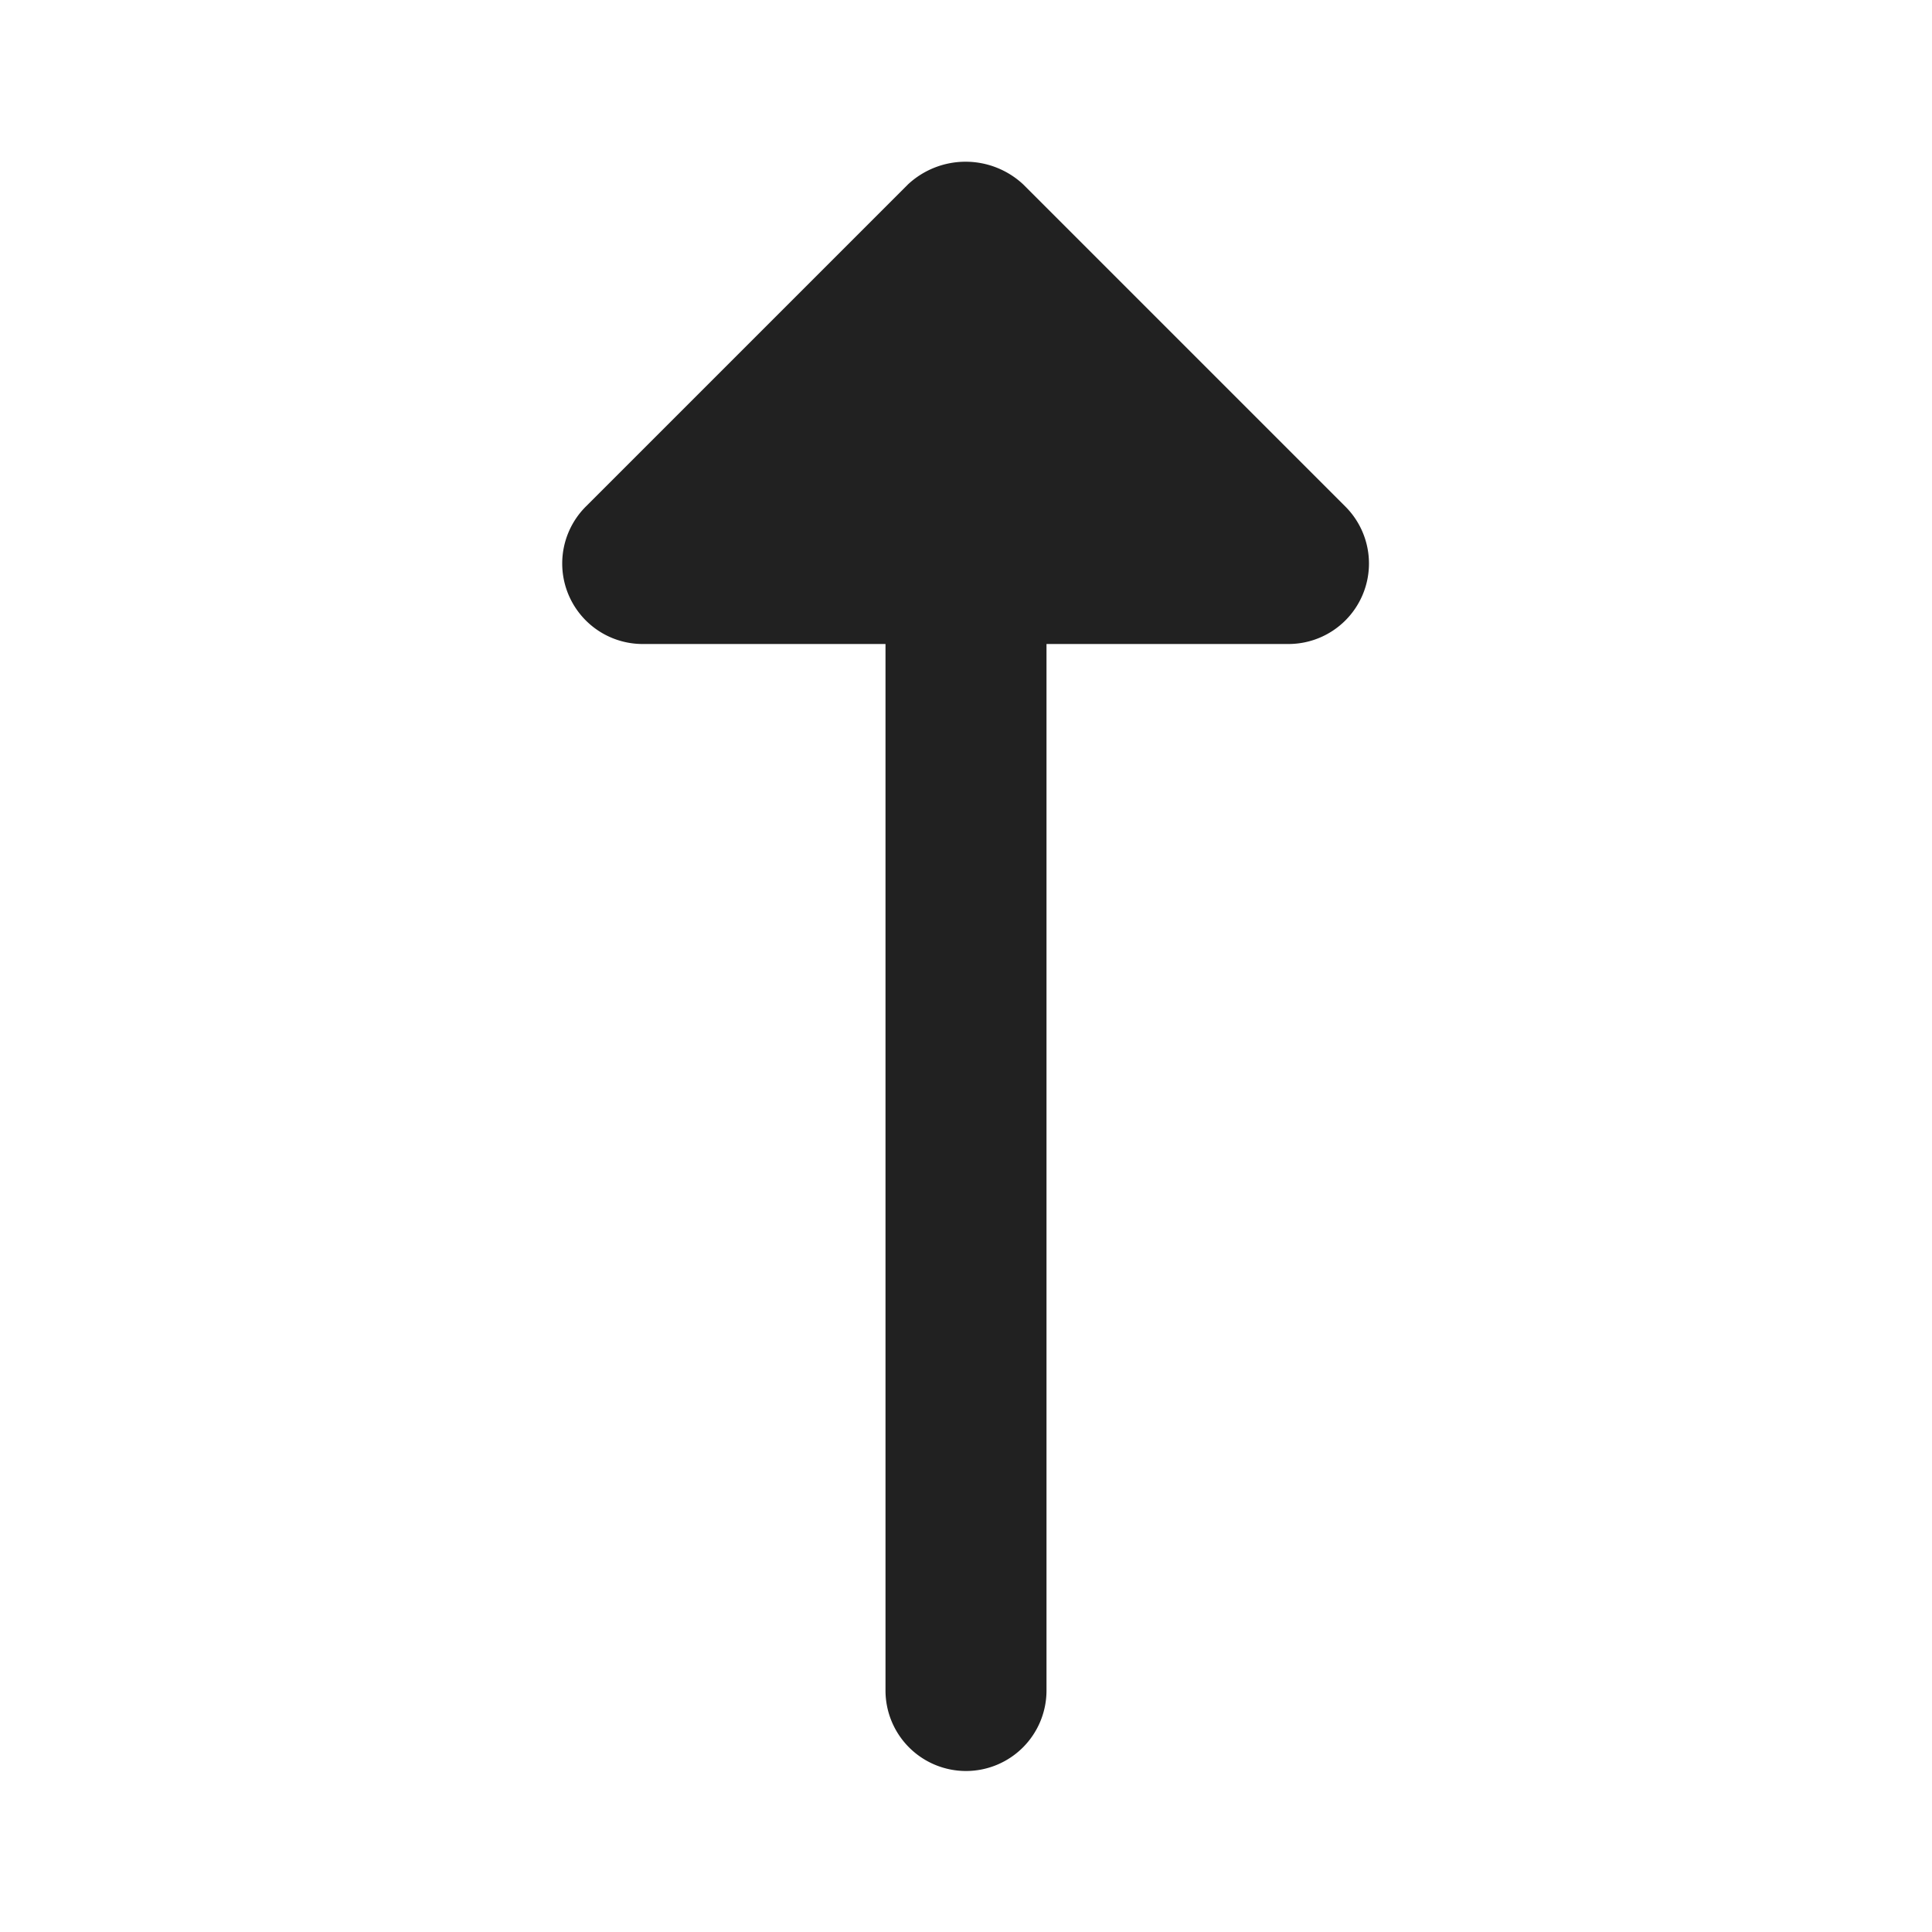 <svg xmlns="http://www.w3.org/2000/svg" viewBox="0 0 24 24"><title>arrow-up-fill</title><path fill="#212121" d="M12,22a1,1,0,0,1-1-1V8H8a1,1,0,0,1-.72-1.71l4-4a1.05,1.05,0,0,1,1.43,0l4,4A1,1,0,0,1,16,8H13V21A1,1,0,0,1,12,22Z"/></svg>